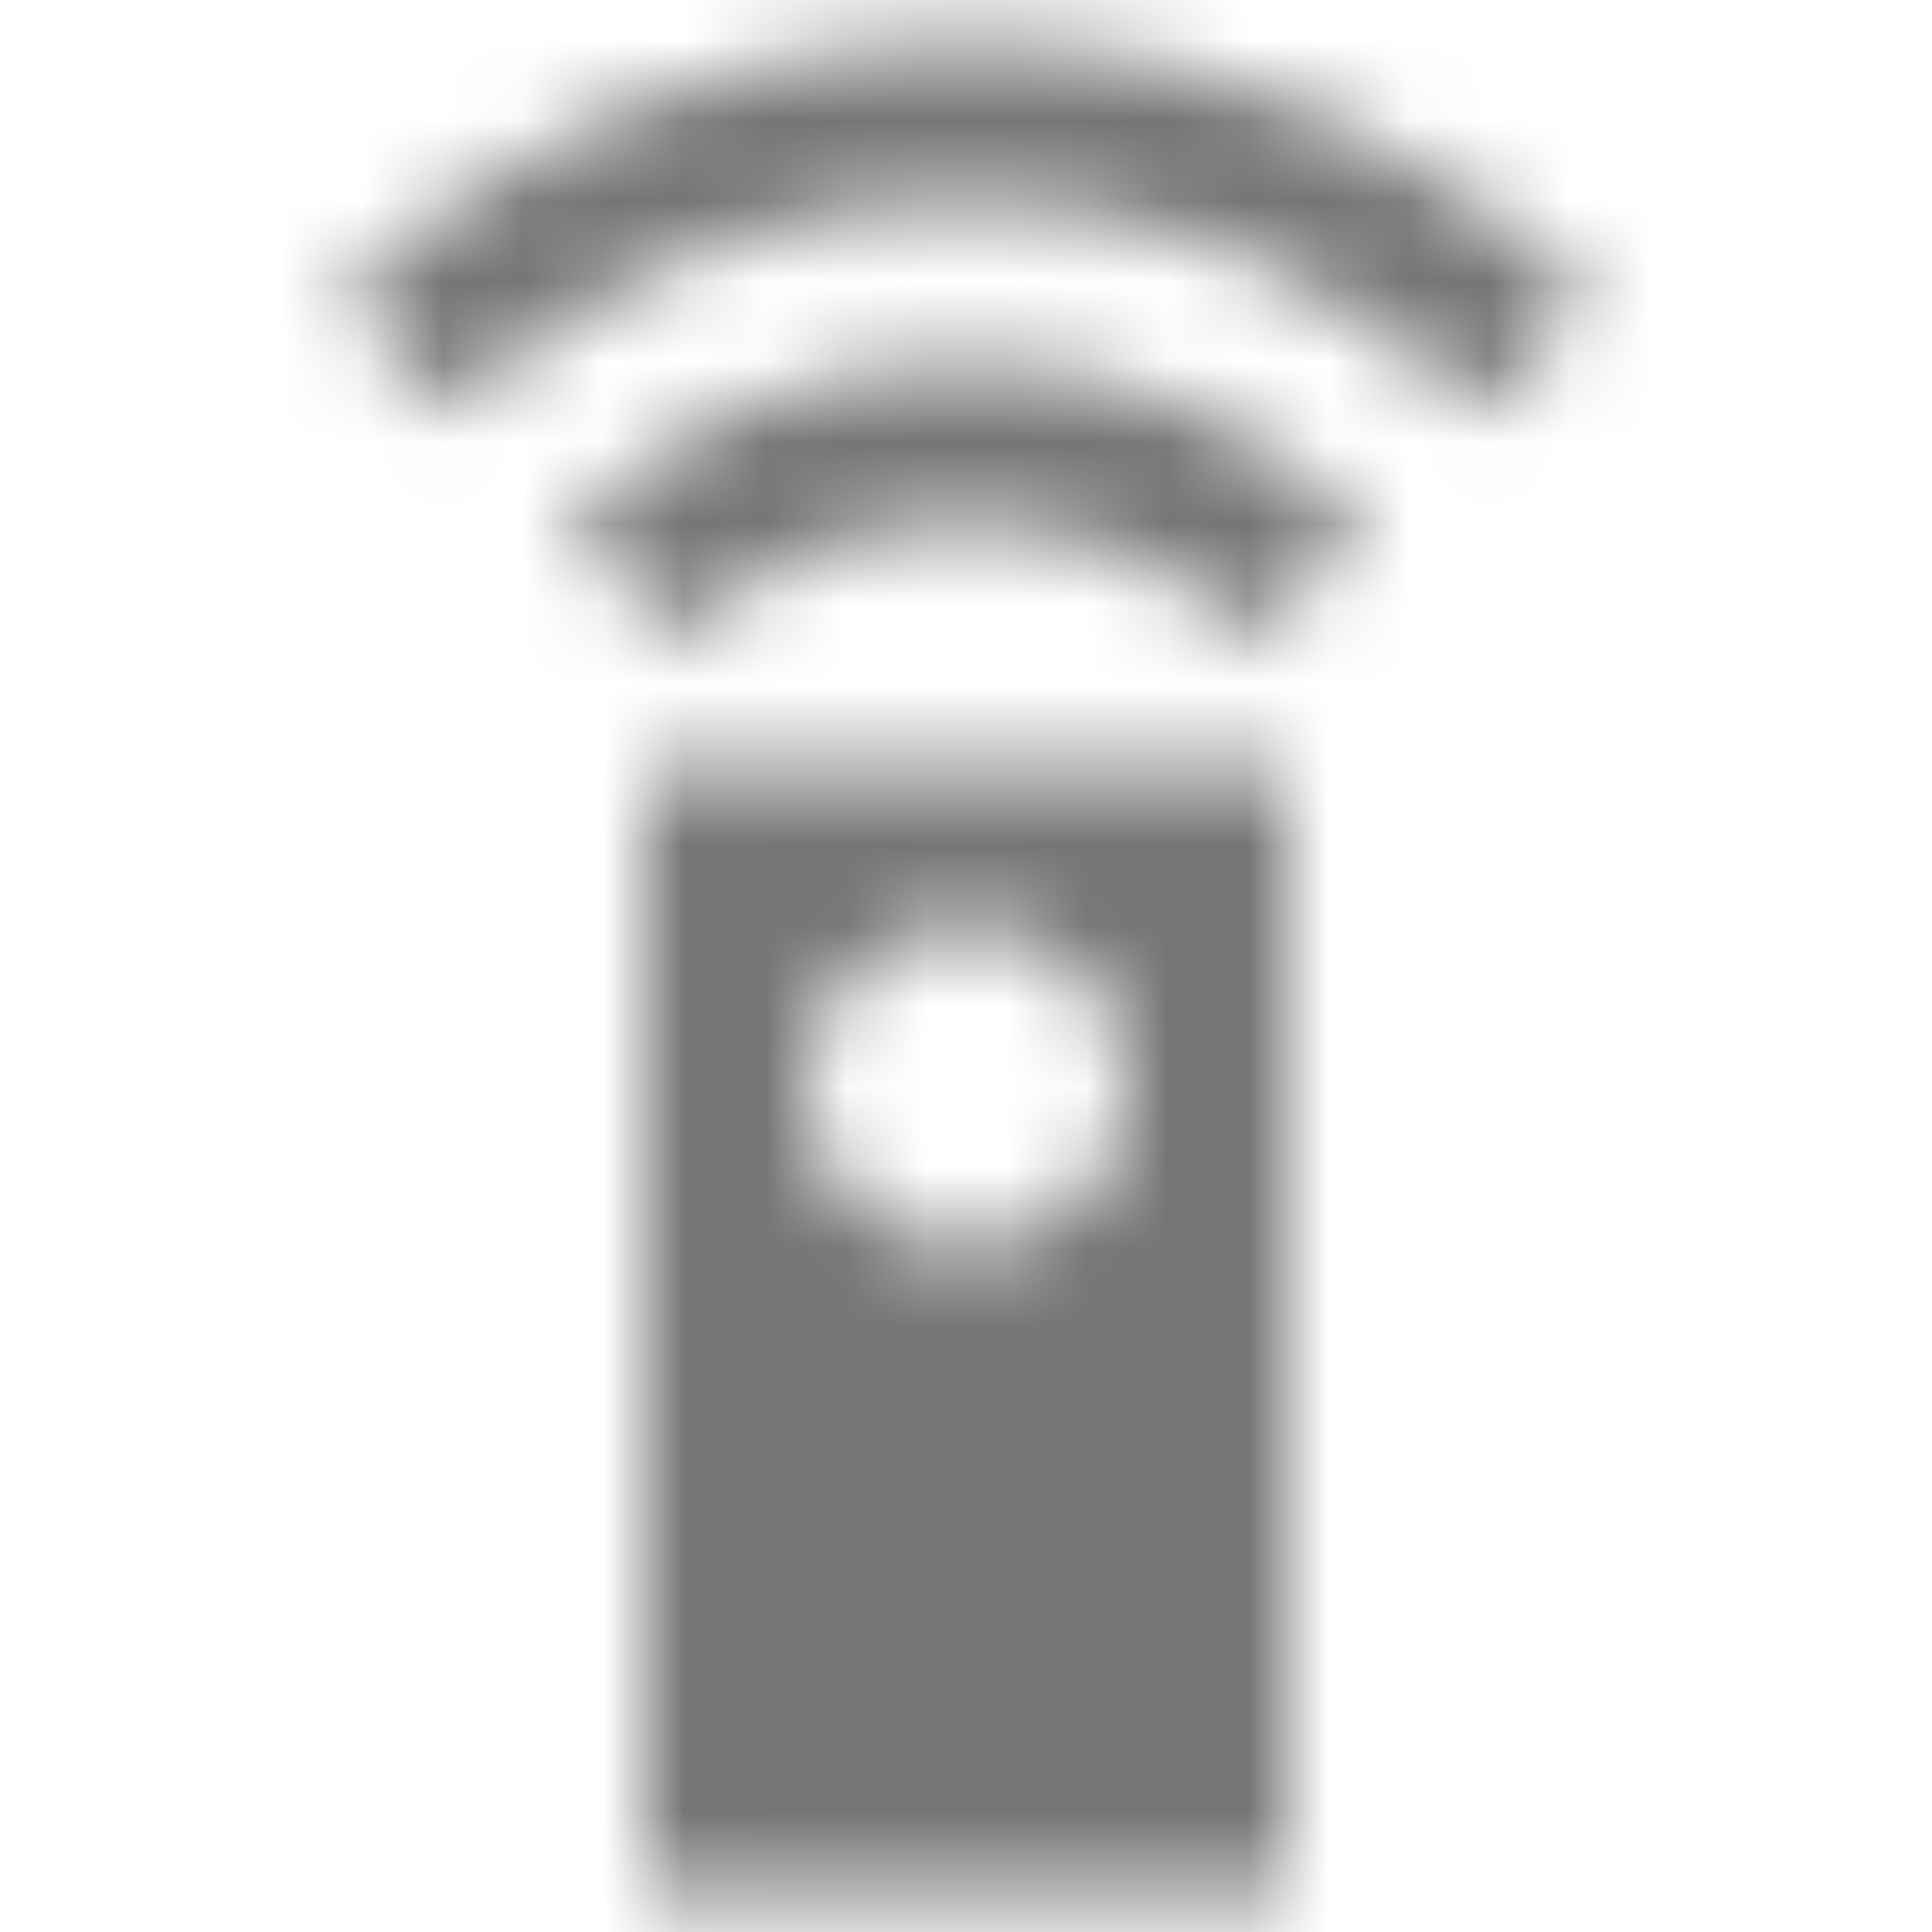 <?xml version="1.0" encoding="UTF-8"?>
<svg width="24px" height="24px" viewBox="0 0 24 24" version="1.1" xmlns="http://www.w3.org/2000/svg" xmlns:xlink="http://www.w3.org/1999/xlink">
    <!-- Generator: Sketch 50 (54983) - http://www.bohemiancoding.com/sketch -->
    <title>icon/action/settings_remote_24px_sharp</title>
    <desc>Created with Sketch.</desc>
    <defs>
        <path d="M16.005,9.5 L8.005,9.5 L8.005,23.5 L16.005,23.5 L16.005,9.5 Z M12.005,15.5 C10.905,15.5 10.005,14.6 10.005,13.5 C10.005,12.4 10.905,11.5 12.005,11.5 C13.105,11.5 14.005,12.4 14.005,13.5 C14.005,14.6 13.105,15.5 12.005,15.5 Z M7.055,6.55 L8.465,7.96 C9.375,7.06 10.625,6.5 12.005,6.5 C13.385,6.5 14.635,7.06 15.545,7.96 L16.955,6.55 C15.685,5.28 13.935,4.5 12.005,4.5 C10.075,4.5 8.325,5.28 7.055,6.55 Z M12.005,0.5 C8.965,0.5 6.215,1.73 4.225,3.72 L5.635,5.13 C7.265,3.51 9.515,2.5 12.005,2.5 C14.495,2.5 16.745,3.51 18.365,5.14 L19.775,3.73 C17.795,1.73 15.045,0.5 12.005,0.5 Z" id="path-1"></path>
    </defs>
    <g id="icon/action/settings_remote_24px" stroke="none" stroke-width="1" fill="none" fill-rule="evenodd">
        <mask id="mask-2" fill="white">
            <use xlink:href="#path-1"></use>
        </mask>
        <g fill-rule="nonzero"></g>
        <g id="✱-/-Color-/-Icons-/-Black-/-Inactive" mask="url(#mask-2)" fill="#000000" fill-opacity="0.54">
            <rect id="Rectangle" x="0" y="0" width="24" height="24"></rect>
        </g>
    </g>
</svg>